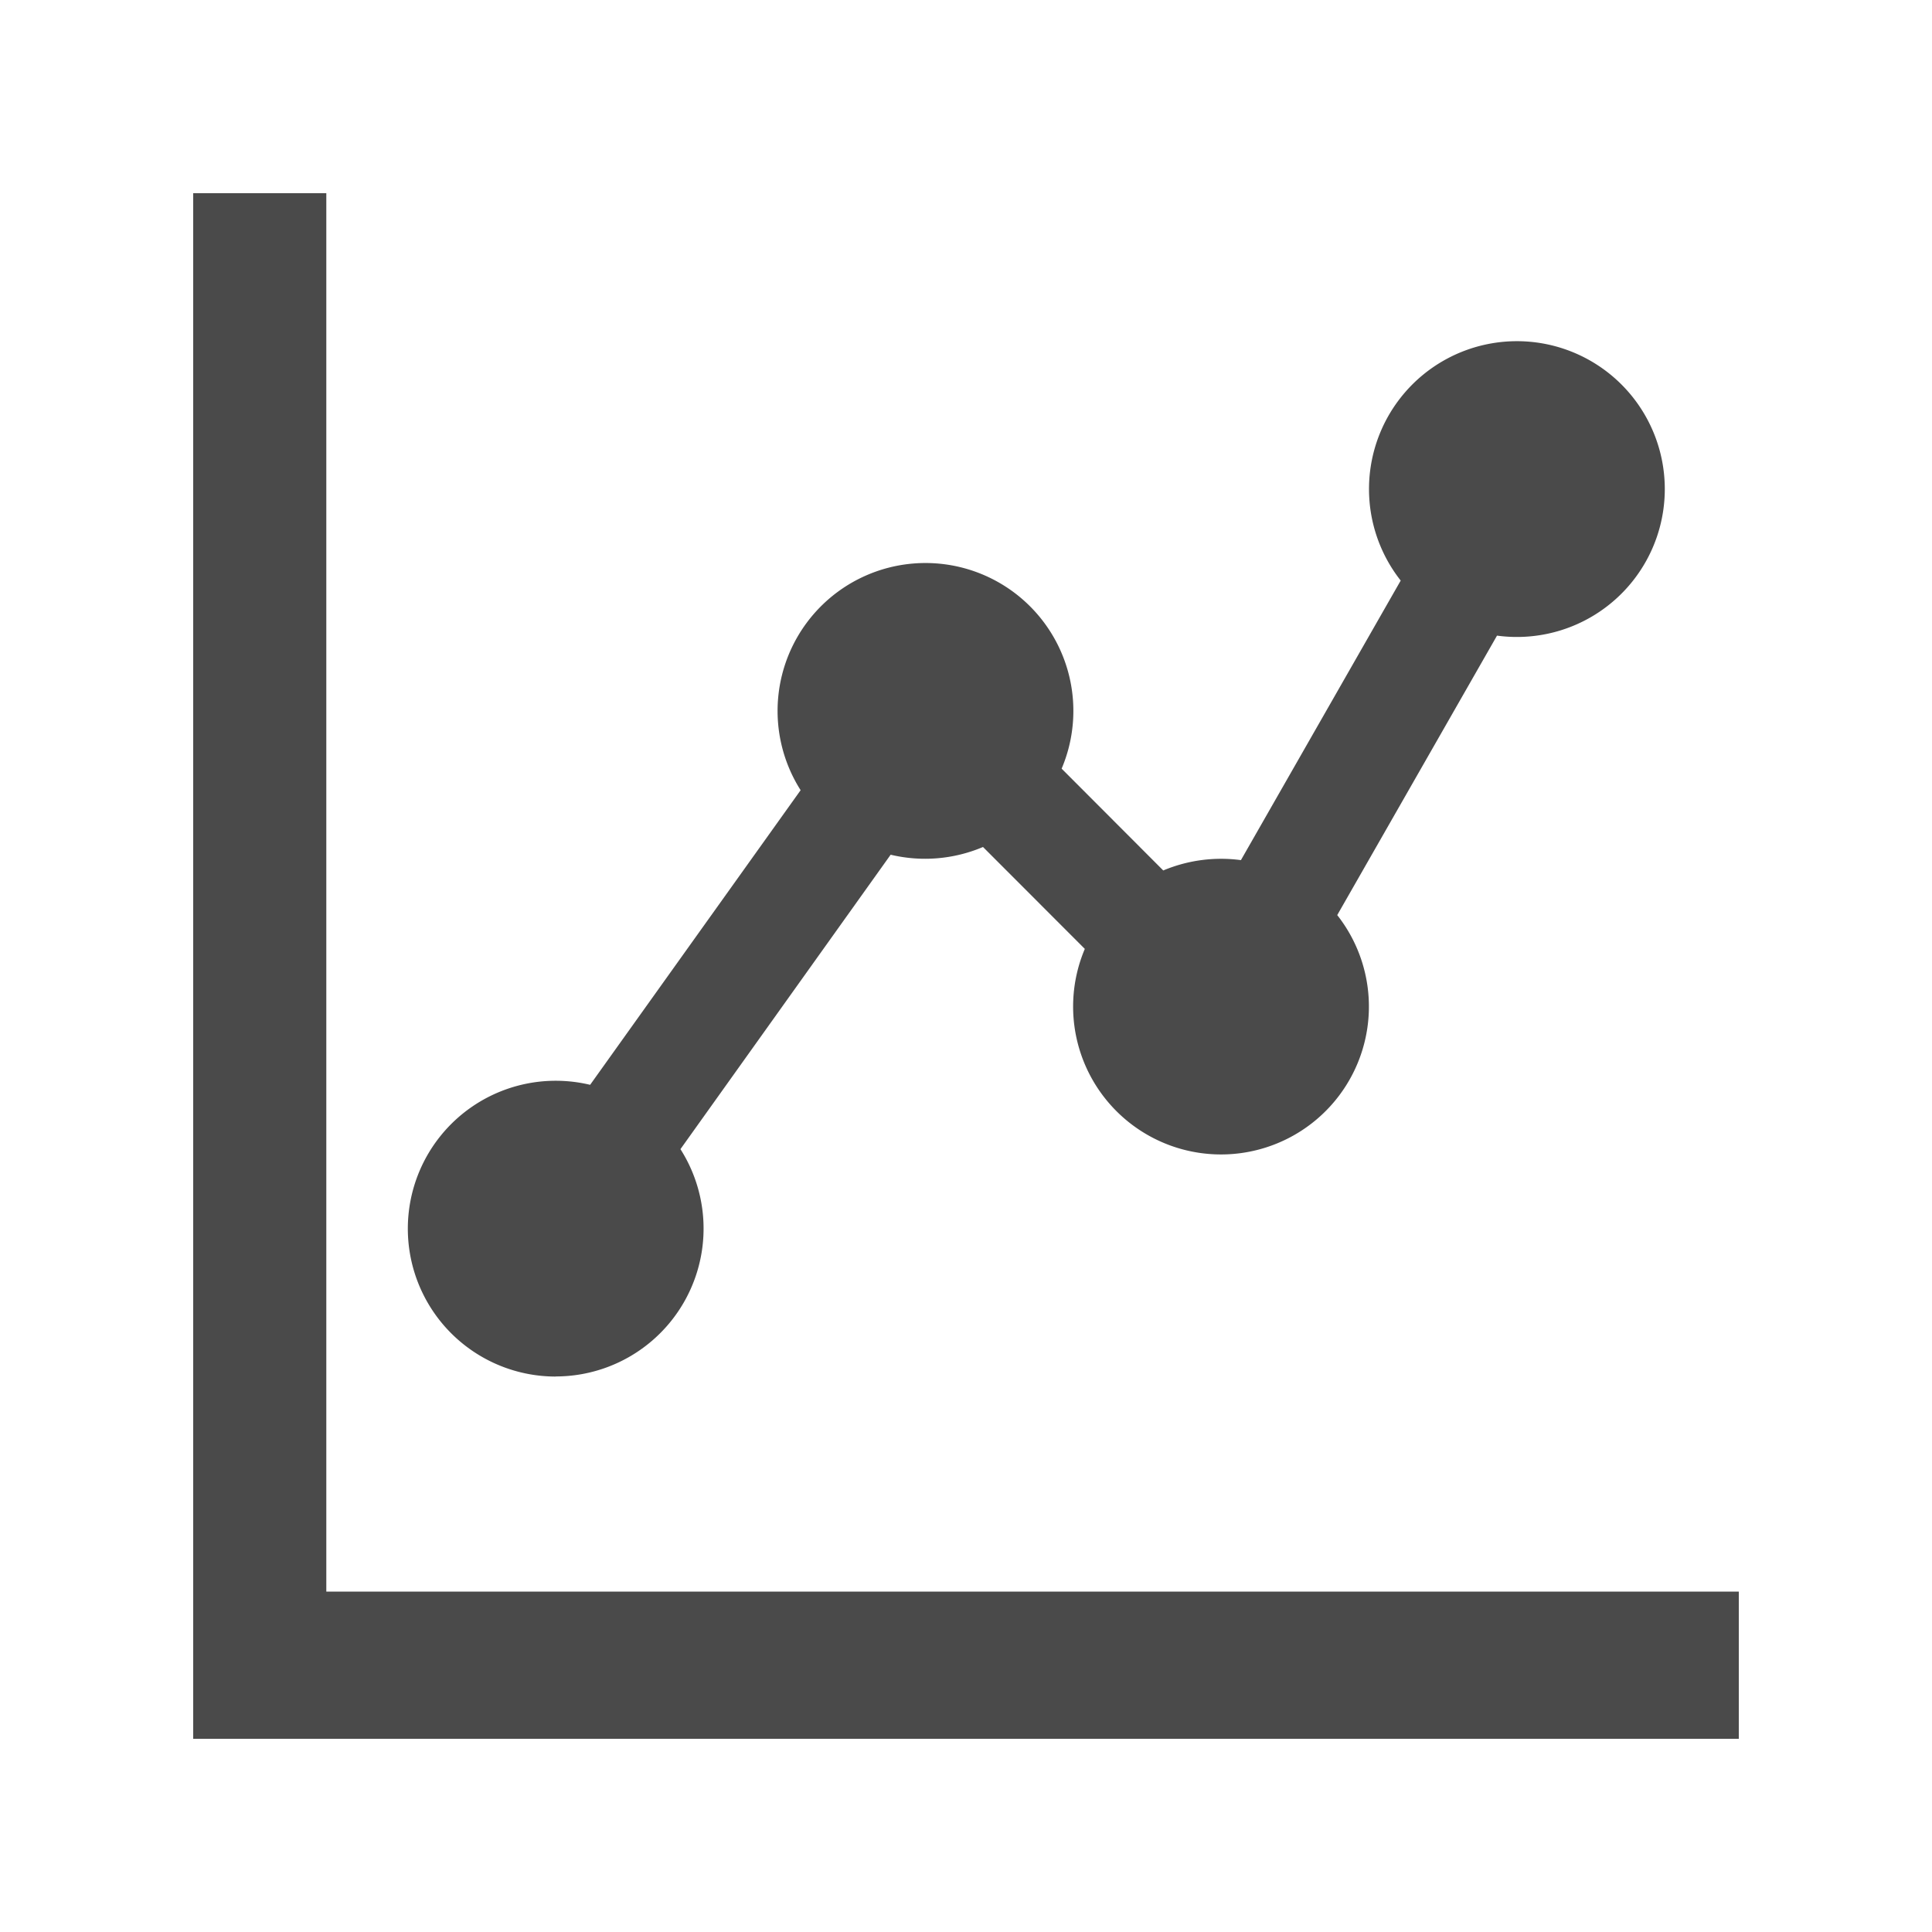 <svg width="1em" height="1em" viewBox="0 0 20 20" fill="#4A4A4A" xmlns="http://www.w3.org/2000/svg"><path fill-rule="evenodd" clip-rule="evenodd" d="M3.378 2H2v16h16v-1.524H3.378V2Zm2.373 12.249a1.531 1.531 0 0 0 1.293-2.353L9.22 8.848a1.535 1.535 0 0 0 .956-.08l1.054 1.055a1.531 1.531 0 1 0 2.613-.35l1.654-2.893a1.531 1.531 0 1 0-.997-.57l-1.654 2.894a1.545 1.545 0 0 0-.804.107L10.99 7.957a1.531 1.531 0 1 0-2.702.223l-2.179 3.05a1.531 1.531 0 1 0-.358 3.02Z"/></svg>